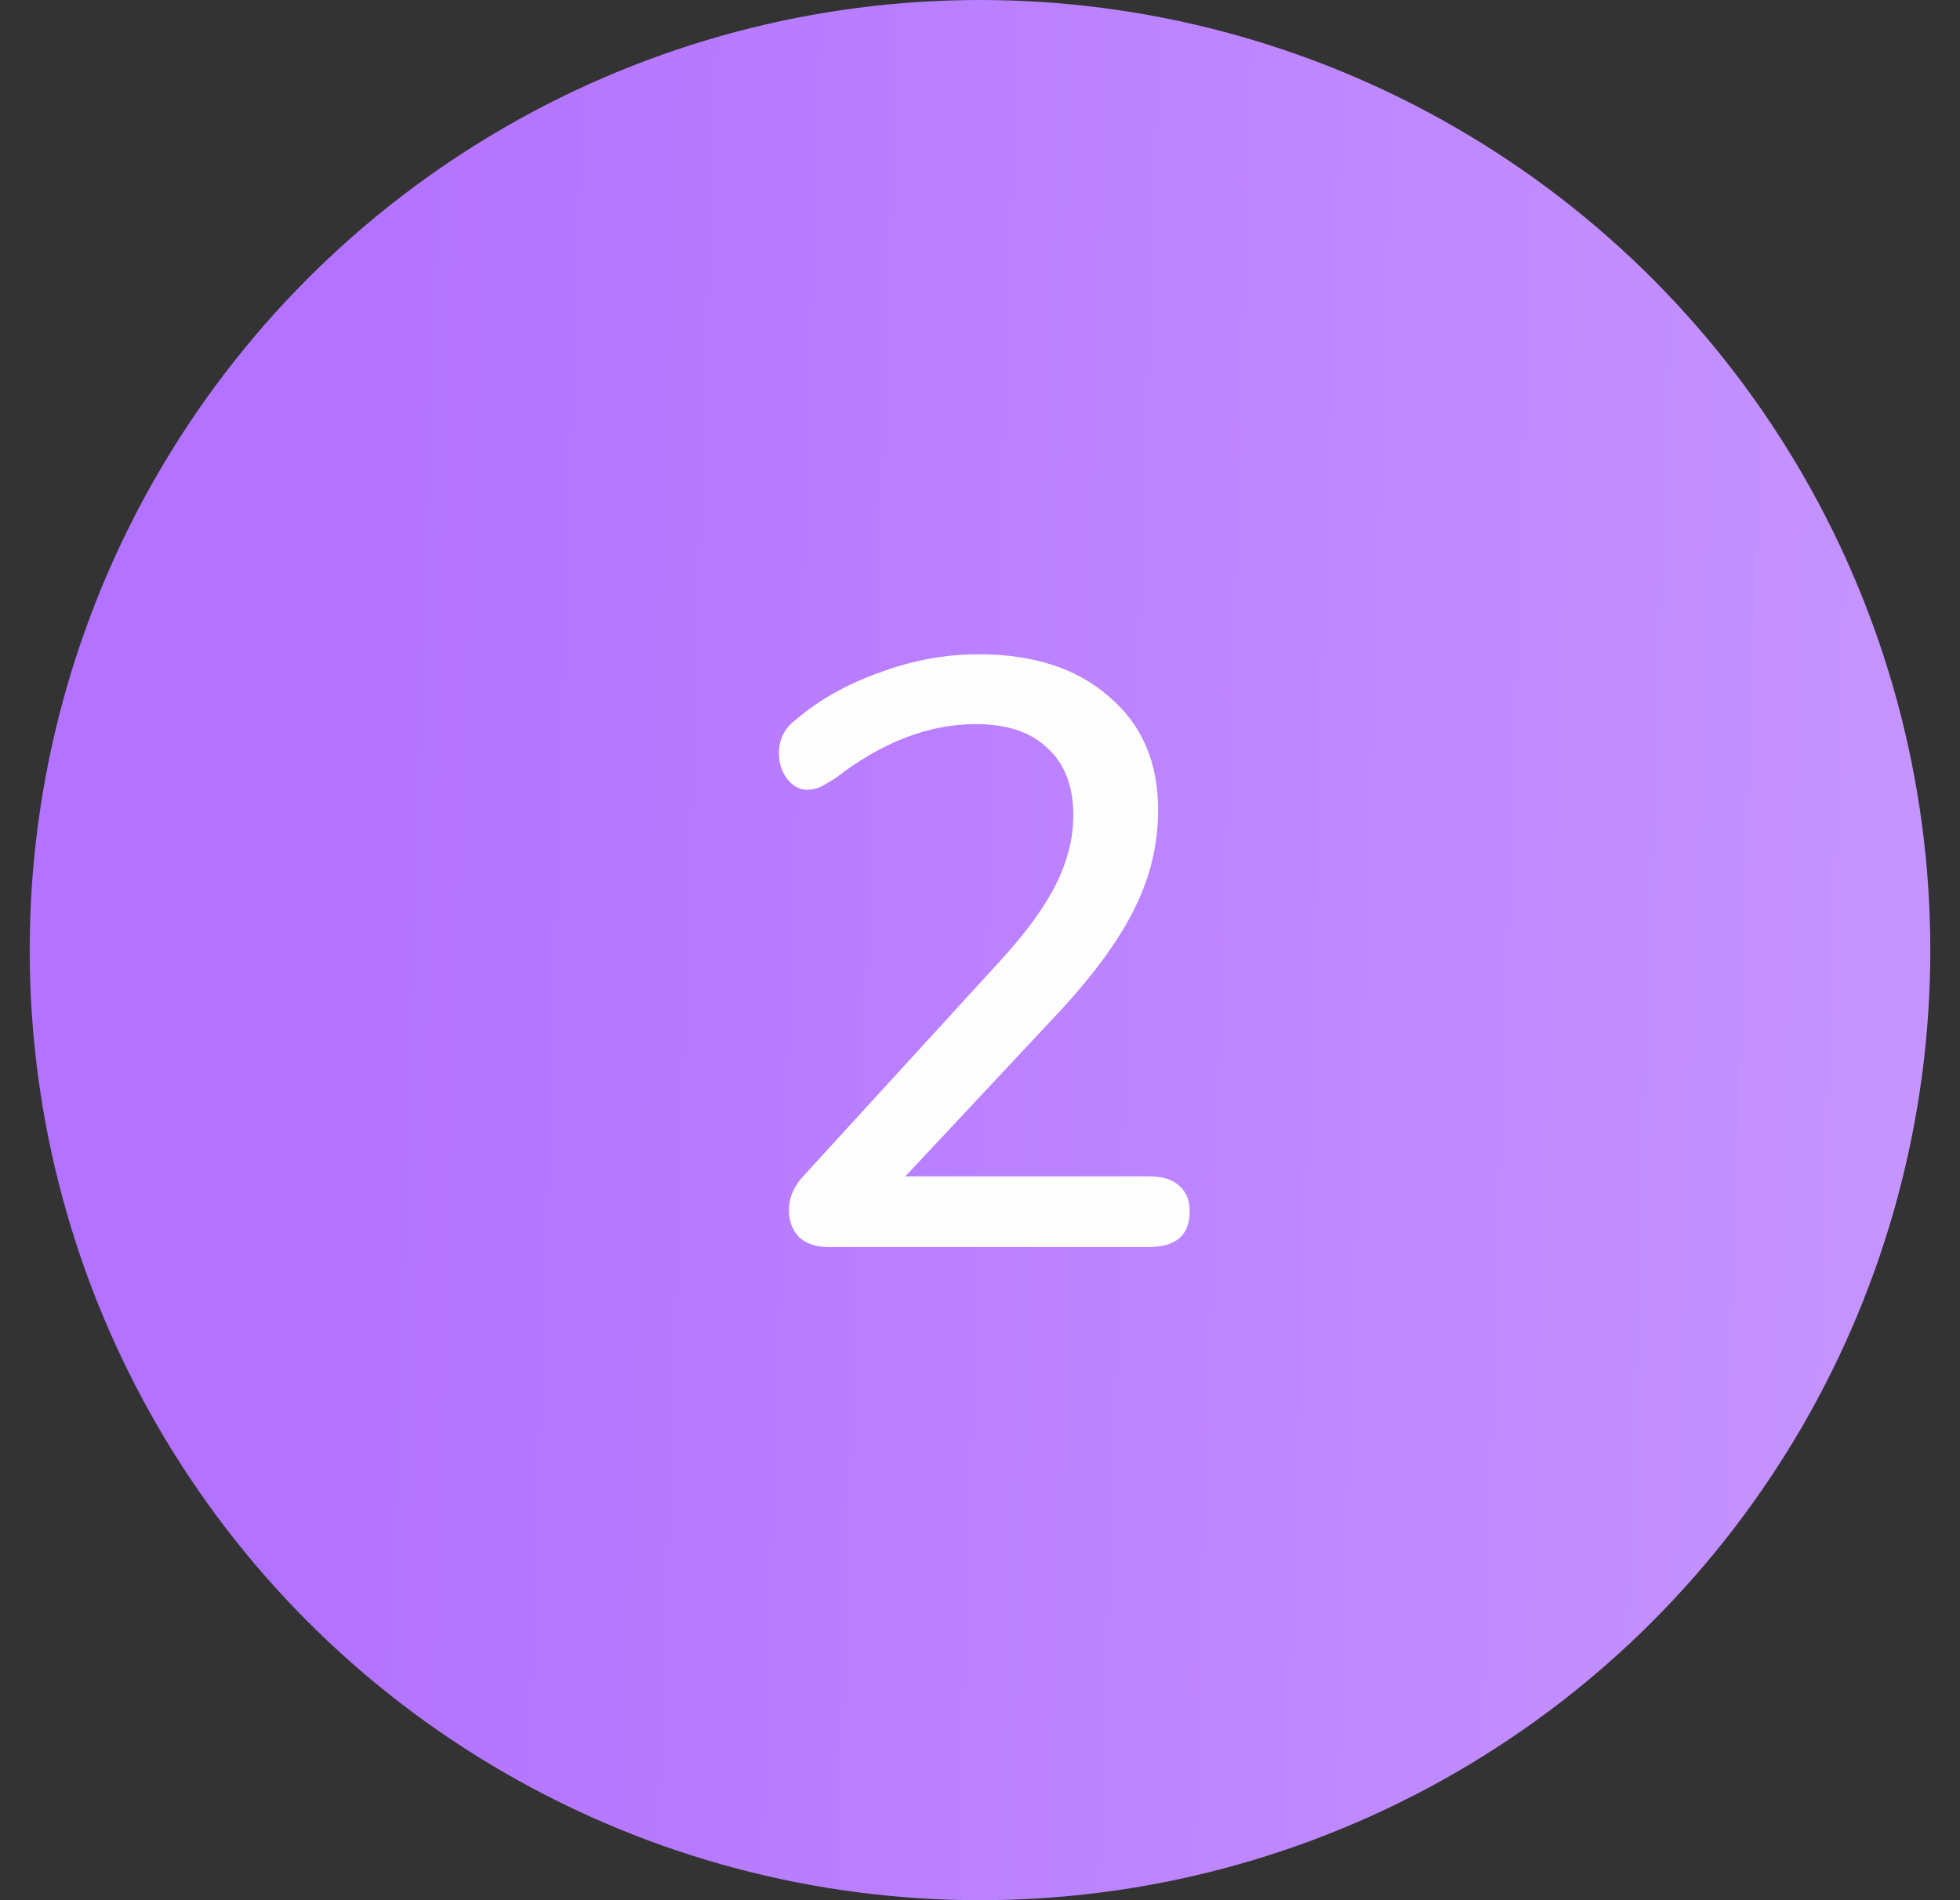 <svg width="33" height="32" viewBox="0 0 33 32" fill="none" xmlns="http://www.w3.org/2000/svg">
<rect x="0" y="0" width="33" height="32" fill="#333333" stroke="none"/>
<circle cx="16.5" cy="16" r="16" fill="url(#paint0_linear_535_273)"/>
<path d="M19.345 19.81C19.569 19.81 19.737 19.861 19.849 19.964C19.97 20.067 20.031 20.211 20.031 20.398C20.031 20.799 19.802 21 19.345 21H13.941C13.735 21 13.572 20.944 13.451 20.832C13.339 20.711 13.283 20.561 13.283 20.384C13.283 20.169 13.367 19.973 13.535 19.796L16.825 16.198C17.263 15.722 17.581 15.288 17.777 14.896C17.973 14.504 18.071 14.117 18.071 13.734C18.071 13.239 17.926 12.861 17.637 12.6C17.357 12.329 16.955 12.194 16.433 12.194C15.639 12.194 14.851 12.497 14.067 13.104C13.964 13.169 13.875 13.221 13.801 13.258C13.735 13.286 13.665 13.3 13.591 13.3C13.46 13.3 13.348 13.239 13.255 13.118C13.161 12.997 13.115 12.852 13.115 12.684C13.115 12.451 13.208 12.264 13.395 12.124C13.787 11.788 14.258 11.522 14.809 11.326C15.359 11.121 15.915 11.018 16.475 11.018C17.399 11.018 18.131 11.256 18.673 11.732C19.223 12.199 19.499 12.833 19.499 13.636C19.499 14.205 19.373 14.747 19.121 15.26C18.878 15.773 18.467 16.347 17.889 16.982L15.243 19.81H19.345Z" fill="#FDFDFD"/>
<defs>
<linearGradient id="paint0_linear_535_273" x1="4.971" y1="16" x2="32.986" y2="16.901" gradientUnits="userSpaceOnUse">
<stop stop-color="#B372FF"/>
<stop offset="1" stop-color="#C695FF"/>
</linearGradient>
</defs>
</svg>
